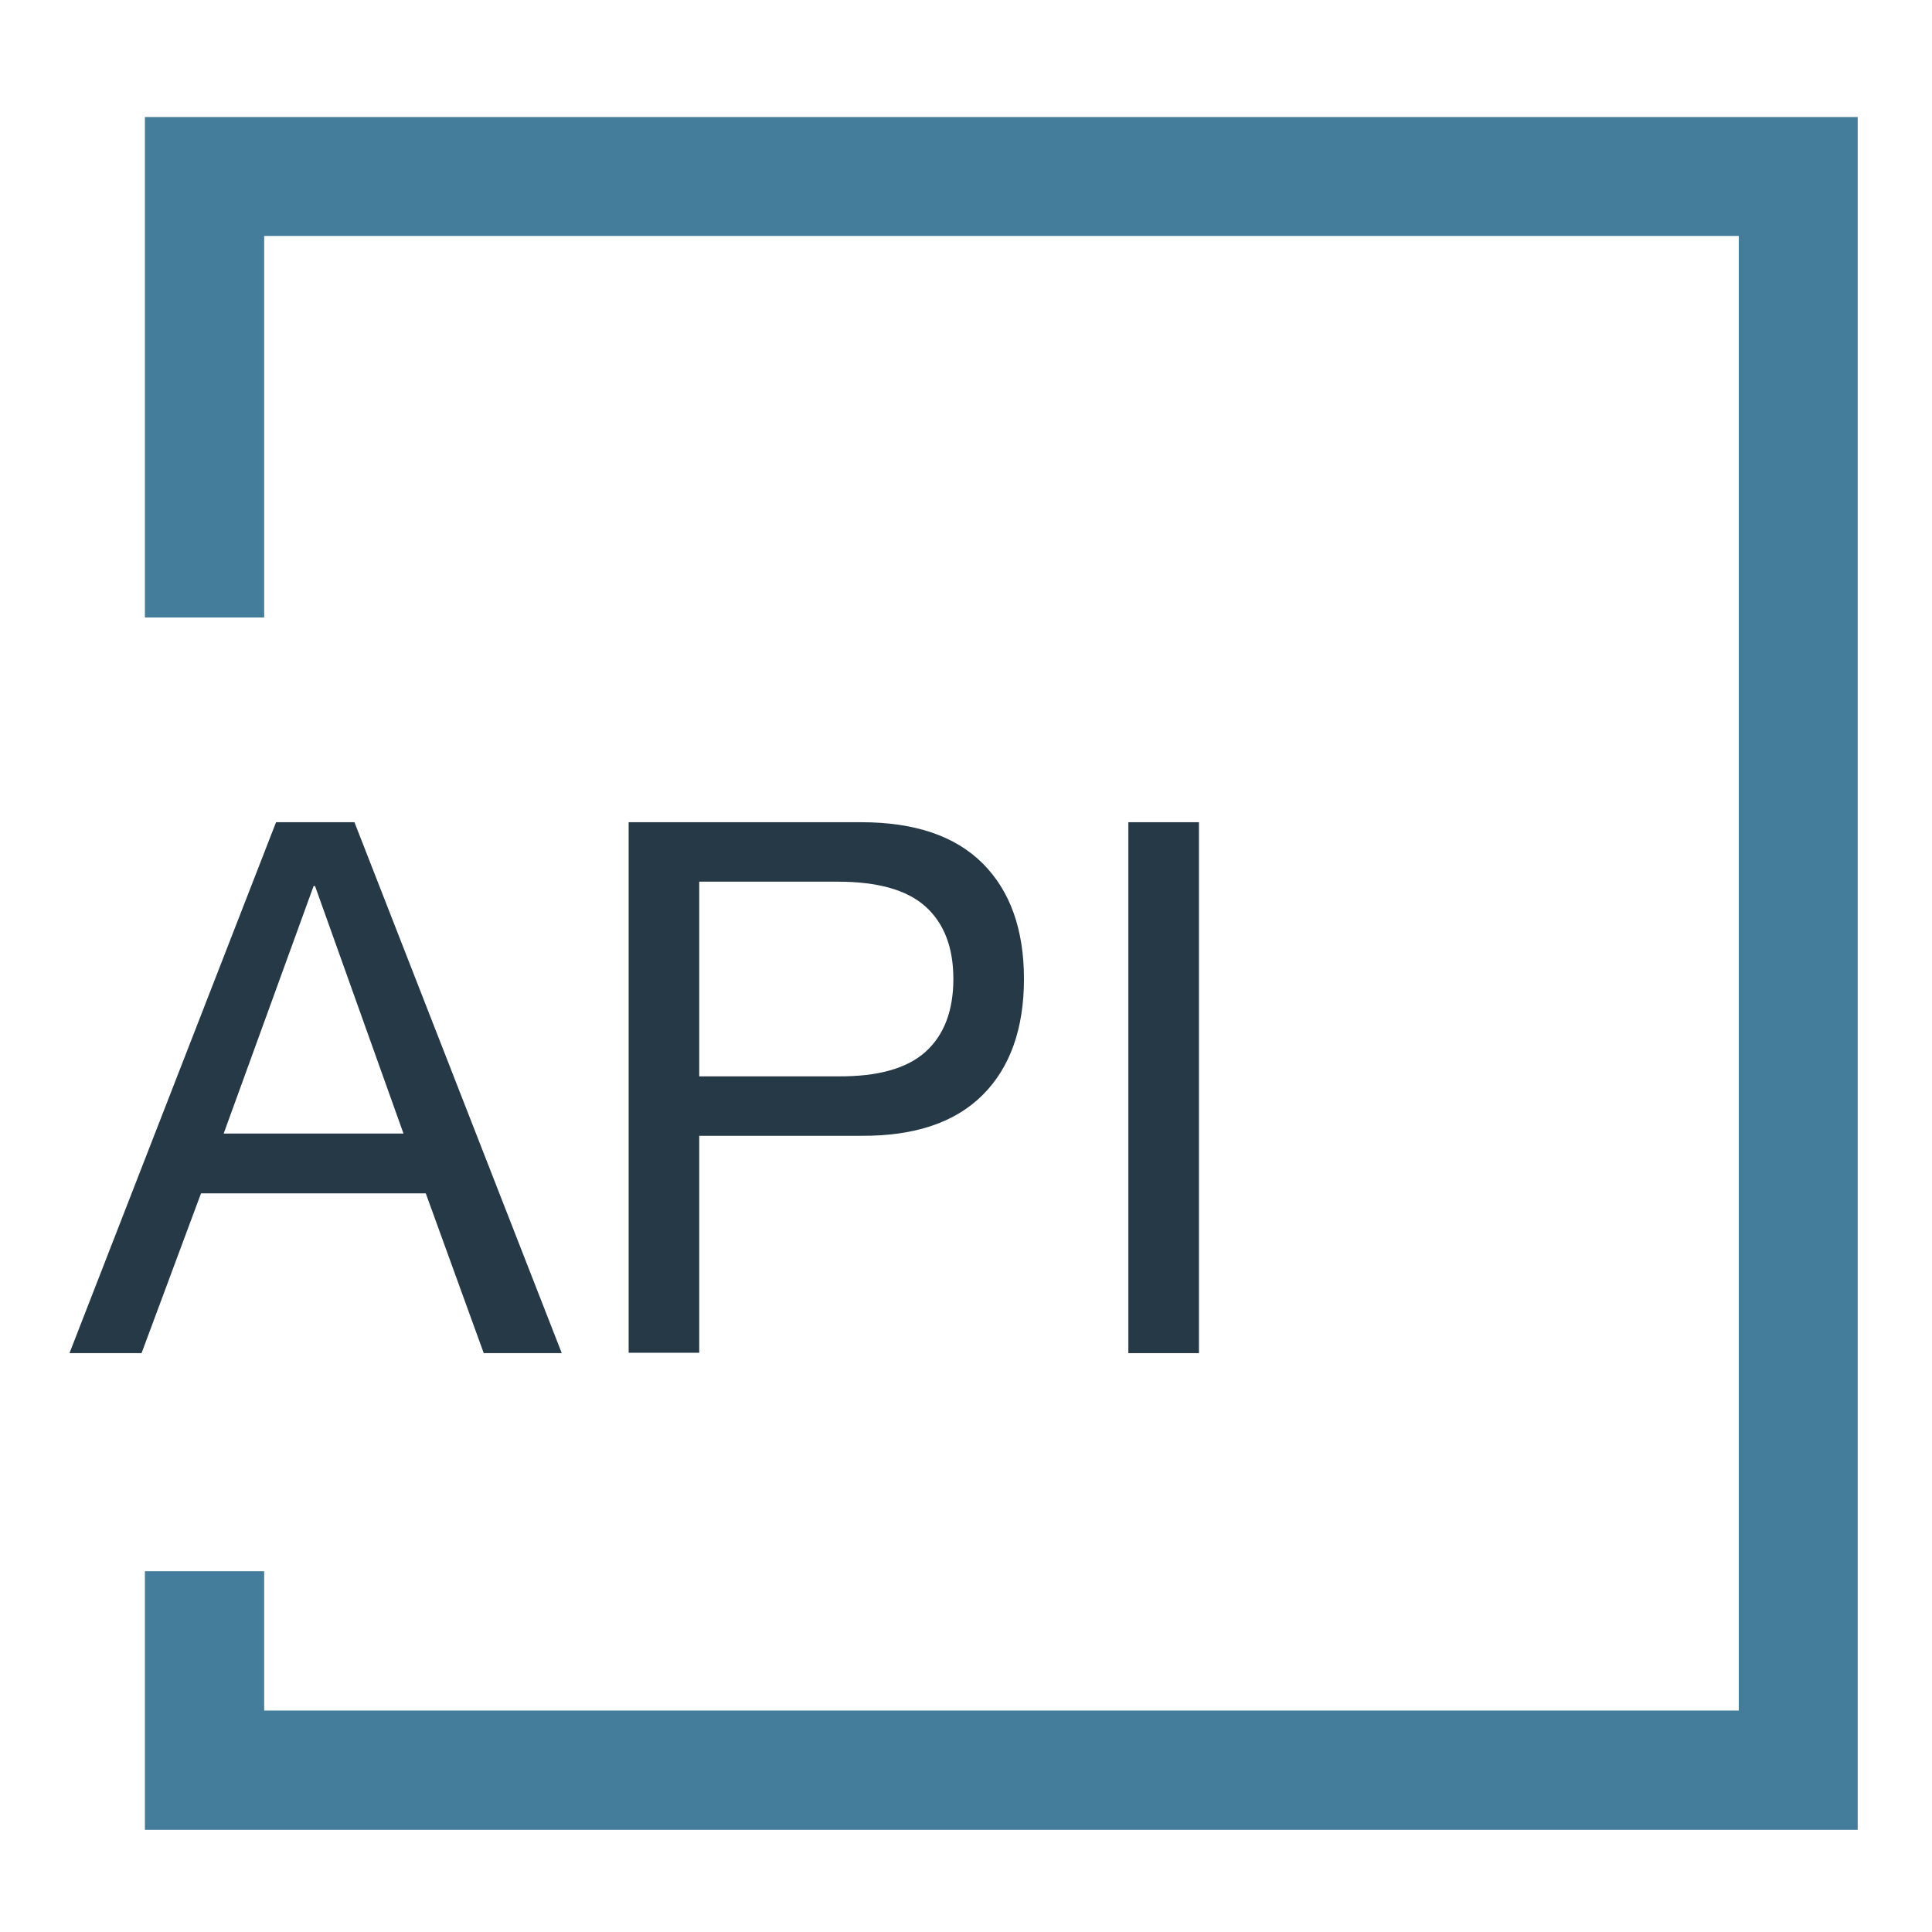 <?xml version="1.0" encoding="UTF-8"?>
<svg width="52px" height="52px" viewBox="0 0 52 52" version="1.1" xmlns="http://www.w3.org/2000/svg" xmlns:xlink="http://www.w3.org/1999/xlink">
    <title>Product Icons / PingIntelligence for APIs</title>
    <g id="Product-Icons-/-PingIntelligence-for-APIs" stroke="none" stroke-width="1" fill="none" fill-rule="evenodd">
        <g id="PingIntelligence_basic" transform="translate(1.5, 2.5)" fill-rule="nonzero">
            <polygon id="Path" fill="#437D9B" points="48.5 46.75 2.4 46.75 2.4 39.79 5.61 39.79 5.61 43.54 45.3 43.54 45.3 3.85 5.61 3.85 5.61 14.12 2.4 14.12 2.4 0.65 48.5 0.65"></polygon>
            <g id="Group" transform="translate(0, 19)" fill="#263947">
                <path d="M8.04,0.63 L13.62,14.92 L11.52,14.92 L9.96,10.62 L3.91,10.62 L2.31,14.92 L0.37,14.92 L5.93,0.63 L8.04,0.63 L8.04,0.63 Z M9.36,9.01 L6.98,2.35 L6.94,2.35 L4.52,9.01 L9.36,9.01 Z" id="Shape"></path>
                <path d="M21.68,0.63 C23.12,0.63 24.21,1 24.95,1.74 C25.69,2.48 26.06,3.52 26.06,4.85 C26.06,6.18 25.69,7.23 24.95,7.97 C24.21,8.71 23.12,9.08 21.68,9.07 L17.32,9.07 L17.32,14.91 L15.42,14.91 L15.42,0.63 L21.68,0.63 Z M21.04,7.47 C22.12,7.48 22.91,7.26 23.41,6.81 C23.91,6.36 24.16,5.7 24.16,4.85 C24.16,4 23.91,3.35 23.41,2.9 C22.91,2.45 22.12,2.23 21.04,2.23 L17.32,2.23 L17.32,7.47 L21.04,7.47 Z" id="Shape"></path>
                <polygon id="Path" points="30.77 0.63 30.77 14.92 28.87 14.92 28.87 0.63"></polygon>
            </g>
        </g>
    </g>
</svg>